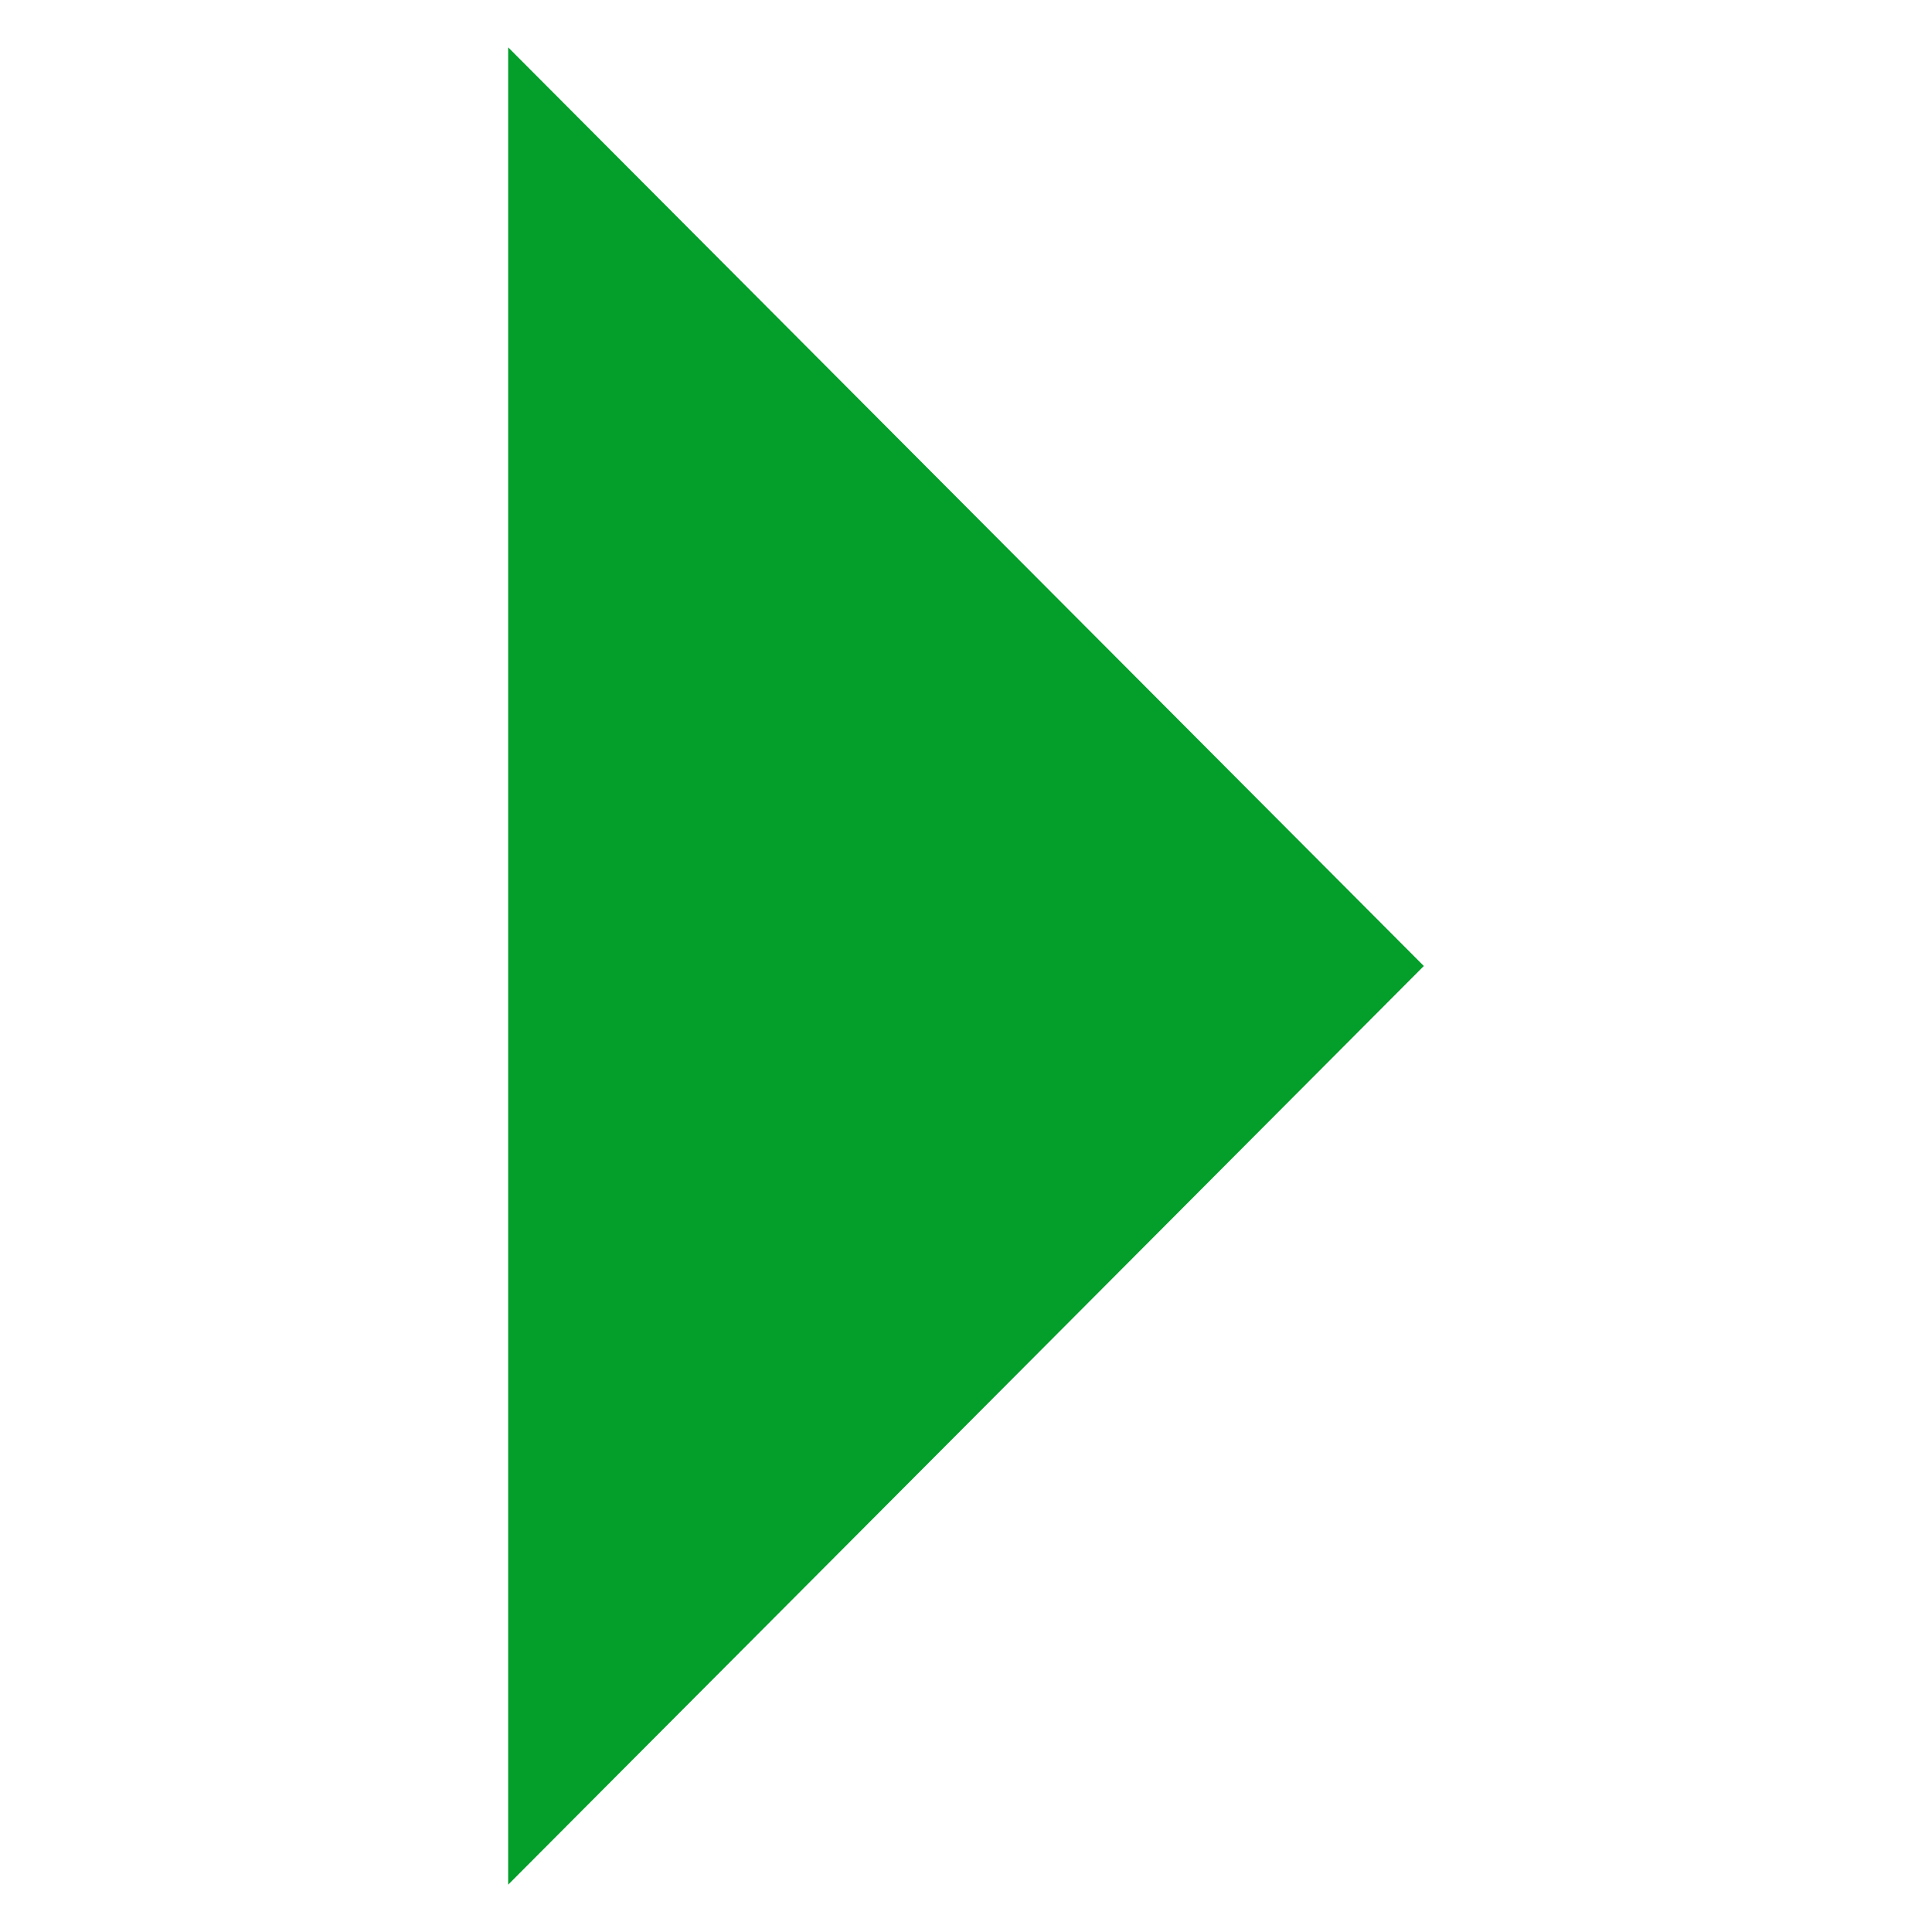 <?xml version="1.0"?>
<svg xmlns="http://www.w3.org/2000/svg" xmlns:xlink="http://www.w3.org/1999/xlink" version="1.1" id="Layer_1" x="0px" y="0px" viewBox="0 0 386.258 386.258" style="enable-background:new 0 0 386.258 386.258;" xml:space="preserve" width="512px" height="512px" class=""><g transform="matrix(-0.951 0 0 0.951 376.793 9.465)"><polygon points="96.879,193.129 289.379,386.258 289.379,0 " data-original="#000000" class="active-path" data-old_color="#059E2B" fill="#049E2A"/></g> </svg>
